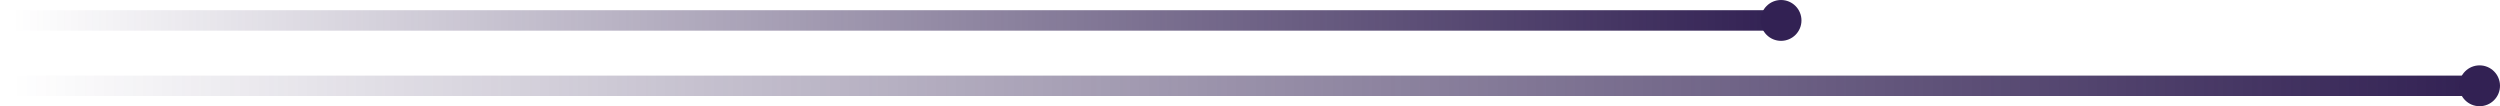 <svg width="612" height="26" viewBox="0 0 612 26" fill="none" xmlns="http://www.w3.org/2000/svg">
<path d="M3 21L607 21" stroke="url(#paint0_linear)" stroke-width="5" stroke-linecap="round" stroke-linejoin="round"/>
<path d="M3 5L436 5" stroke="url(#paint1_linear)" stroke-width="5" stroke-linecap="round" stroke-linejoin="round"/>
<circle cx="436" cy="5" r="5" fill="#322153"/>
<circle cx="607" cy="21" r="5" fill="#322153"/>
<defs>
<linearGradient id="paint0_linear" x1="3" y1="21" x2="607" y2="21.003" gradientUnits="userSpaceOnUse">
<stop stop-color="#322153" stop-opacity="0"/>
<stop offset="1" stop-color="#322153"/>
</linearGradient>
<linearGradient id="paint1_linear" x1="3" y1="5" x2="436" y2="5.002" gradientUnits="userSpaceOnUse">
<stop stop-color="#322153" stop-opacity="0"/>
<stop offset="1" stop-color="#322153"/>
</linearGradient>
</defs>
</svg>
